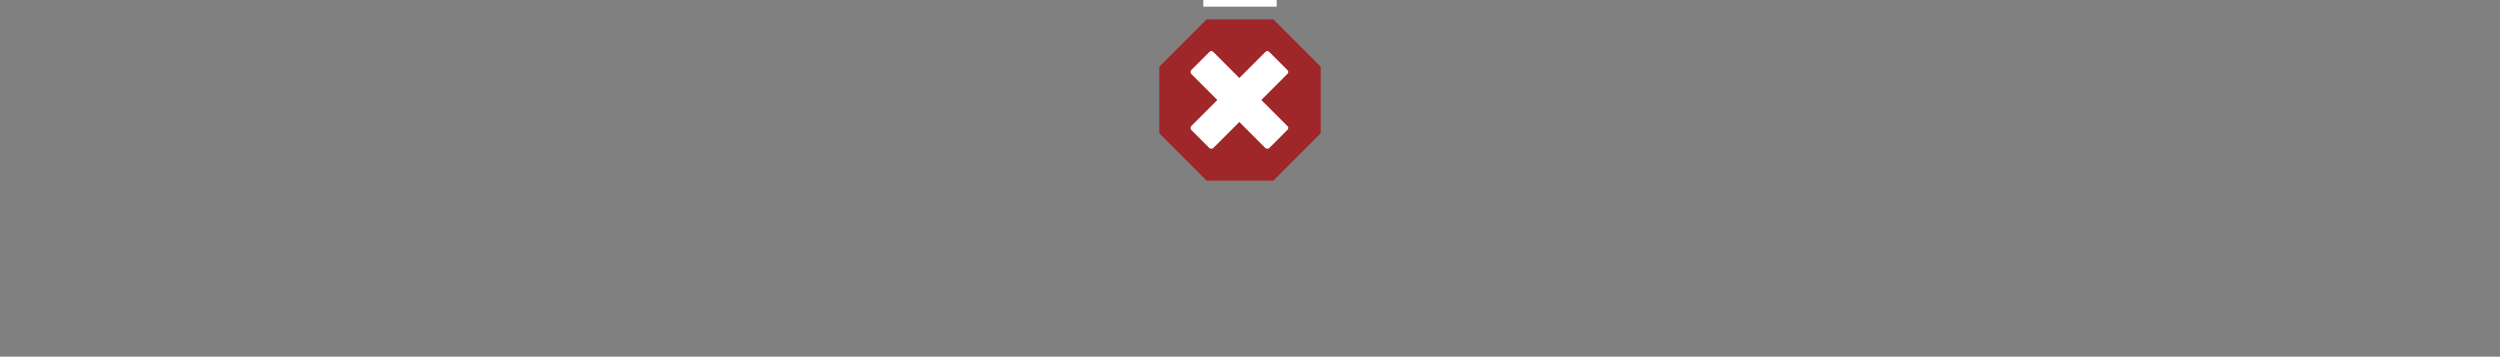 <?xml version="1.0" encoding="utf-8"?>
<!-- Generator: Adobe Illustrator 18.0.0, SVG Export Plug-In . SVG Version: 6.00 Build 0)  -->
<!DOCTYPE svg PUBLIC "-//W3C//DTD SVG 1.1//EN" "http://www.w3.org/Graphics/SVG/1.1/DTD/svg11.dtd">
<svg version="1.1" id="Layer_1" xmlns="http://www.w3.org/2000/svg" xmlns:xlink="http://www.w3.org/1999/xlink" x="0px" y="0px"
	 viewBox="0 0 375 53.5" enable-background="new 0 0 375 53.5" xml:space="preserve">
<rect x="0" y="0" width="375" height="53.5" fill="#808080" stroke="none"/>
<line fill="none" stroke="#FFFFFF" stroke-linecap="square" stroke-miterlimit="10" x1="181" y1="0.5" x2="191" y2="0.5"/>
<g>
	<defs>
		<rect id="SVGID_1_" x="173.5" y="2.5" width="25" height="25"/>
	</defs>
	<clipPath id="SVGID_2_">
		<use xlink:href="#SVGID_1_"  overflow="visible"/>
	</clipPath>
	<polygon clip-path="url(#SVGID_2_)" fill="#9F2629" points="181,27.1 173.9,20 173.9,10 181,2.9 191,2.9 198.1,10 198.1,20 
		191,27.1 	"/>
</g>
<g>
	<defs>
		<rect id="SVGID_3_" x="173.5" y="2.5" width="25" height="25"/>
	</defs>
	<clipPath id="SVGID_4_">
		<use xlink:href="#SVGID_3_"  overflow="visible"/>
	</clipPath>
	<g clip-path="url(#SVGID_4_)">
		<defs>
			<rect id="SVGID_5_" x="173.5" y="2.5" width="25" height="25"/>
		</defs>
		<clipPath id="SVGID_6_">
			<use xlink:href="#SVGID_5_"  overflow="visible"/>
		</clipPath>
		<path clip-path="url(#SVGID_6_)" fill="#FFFFFF" d="M193.1,18.9l-3.9-3.9l3.9-3.9c0.2-0.2,0.2-0.4,0-0.6l-2.7-2.7
			c-0.2-0.2-0.4-0.2-0.6,0l-3.9,3.9l-3.9-3.9c-0.2-0.2-0.4-0.2-0.6,0l-2.7,2.7c-0.1,0.1-0.1,0.2-0.1,0.3c0,0.1,0,0.2,0.1,0.3
			l3.9,3.9l-3.9,3.9c-0.1,0.1-0.1,0.2-0.1,0.3c0,0.1,0,0.2,0.1,0.3l2.7,2.7c0.1,0.1,0.2,0.1,0.3,0.1s0.2,0,0.3-0.1l3.9-3.9l3.9,3.9
			c0.1,0.1,0.2,0.1,0.3,0.1c0.1,0,0.2,0,0.3-0.1l2.7-2.7C193.3,19.3,193.3,19,193.1,18.9"/>
	</g>
</g>
</svg>
